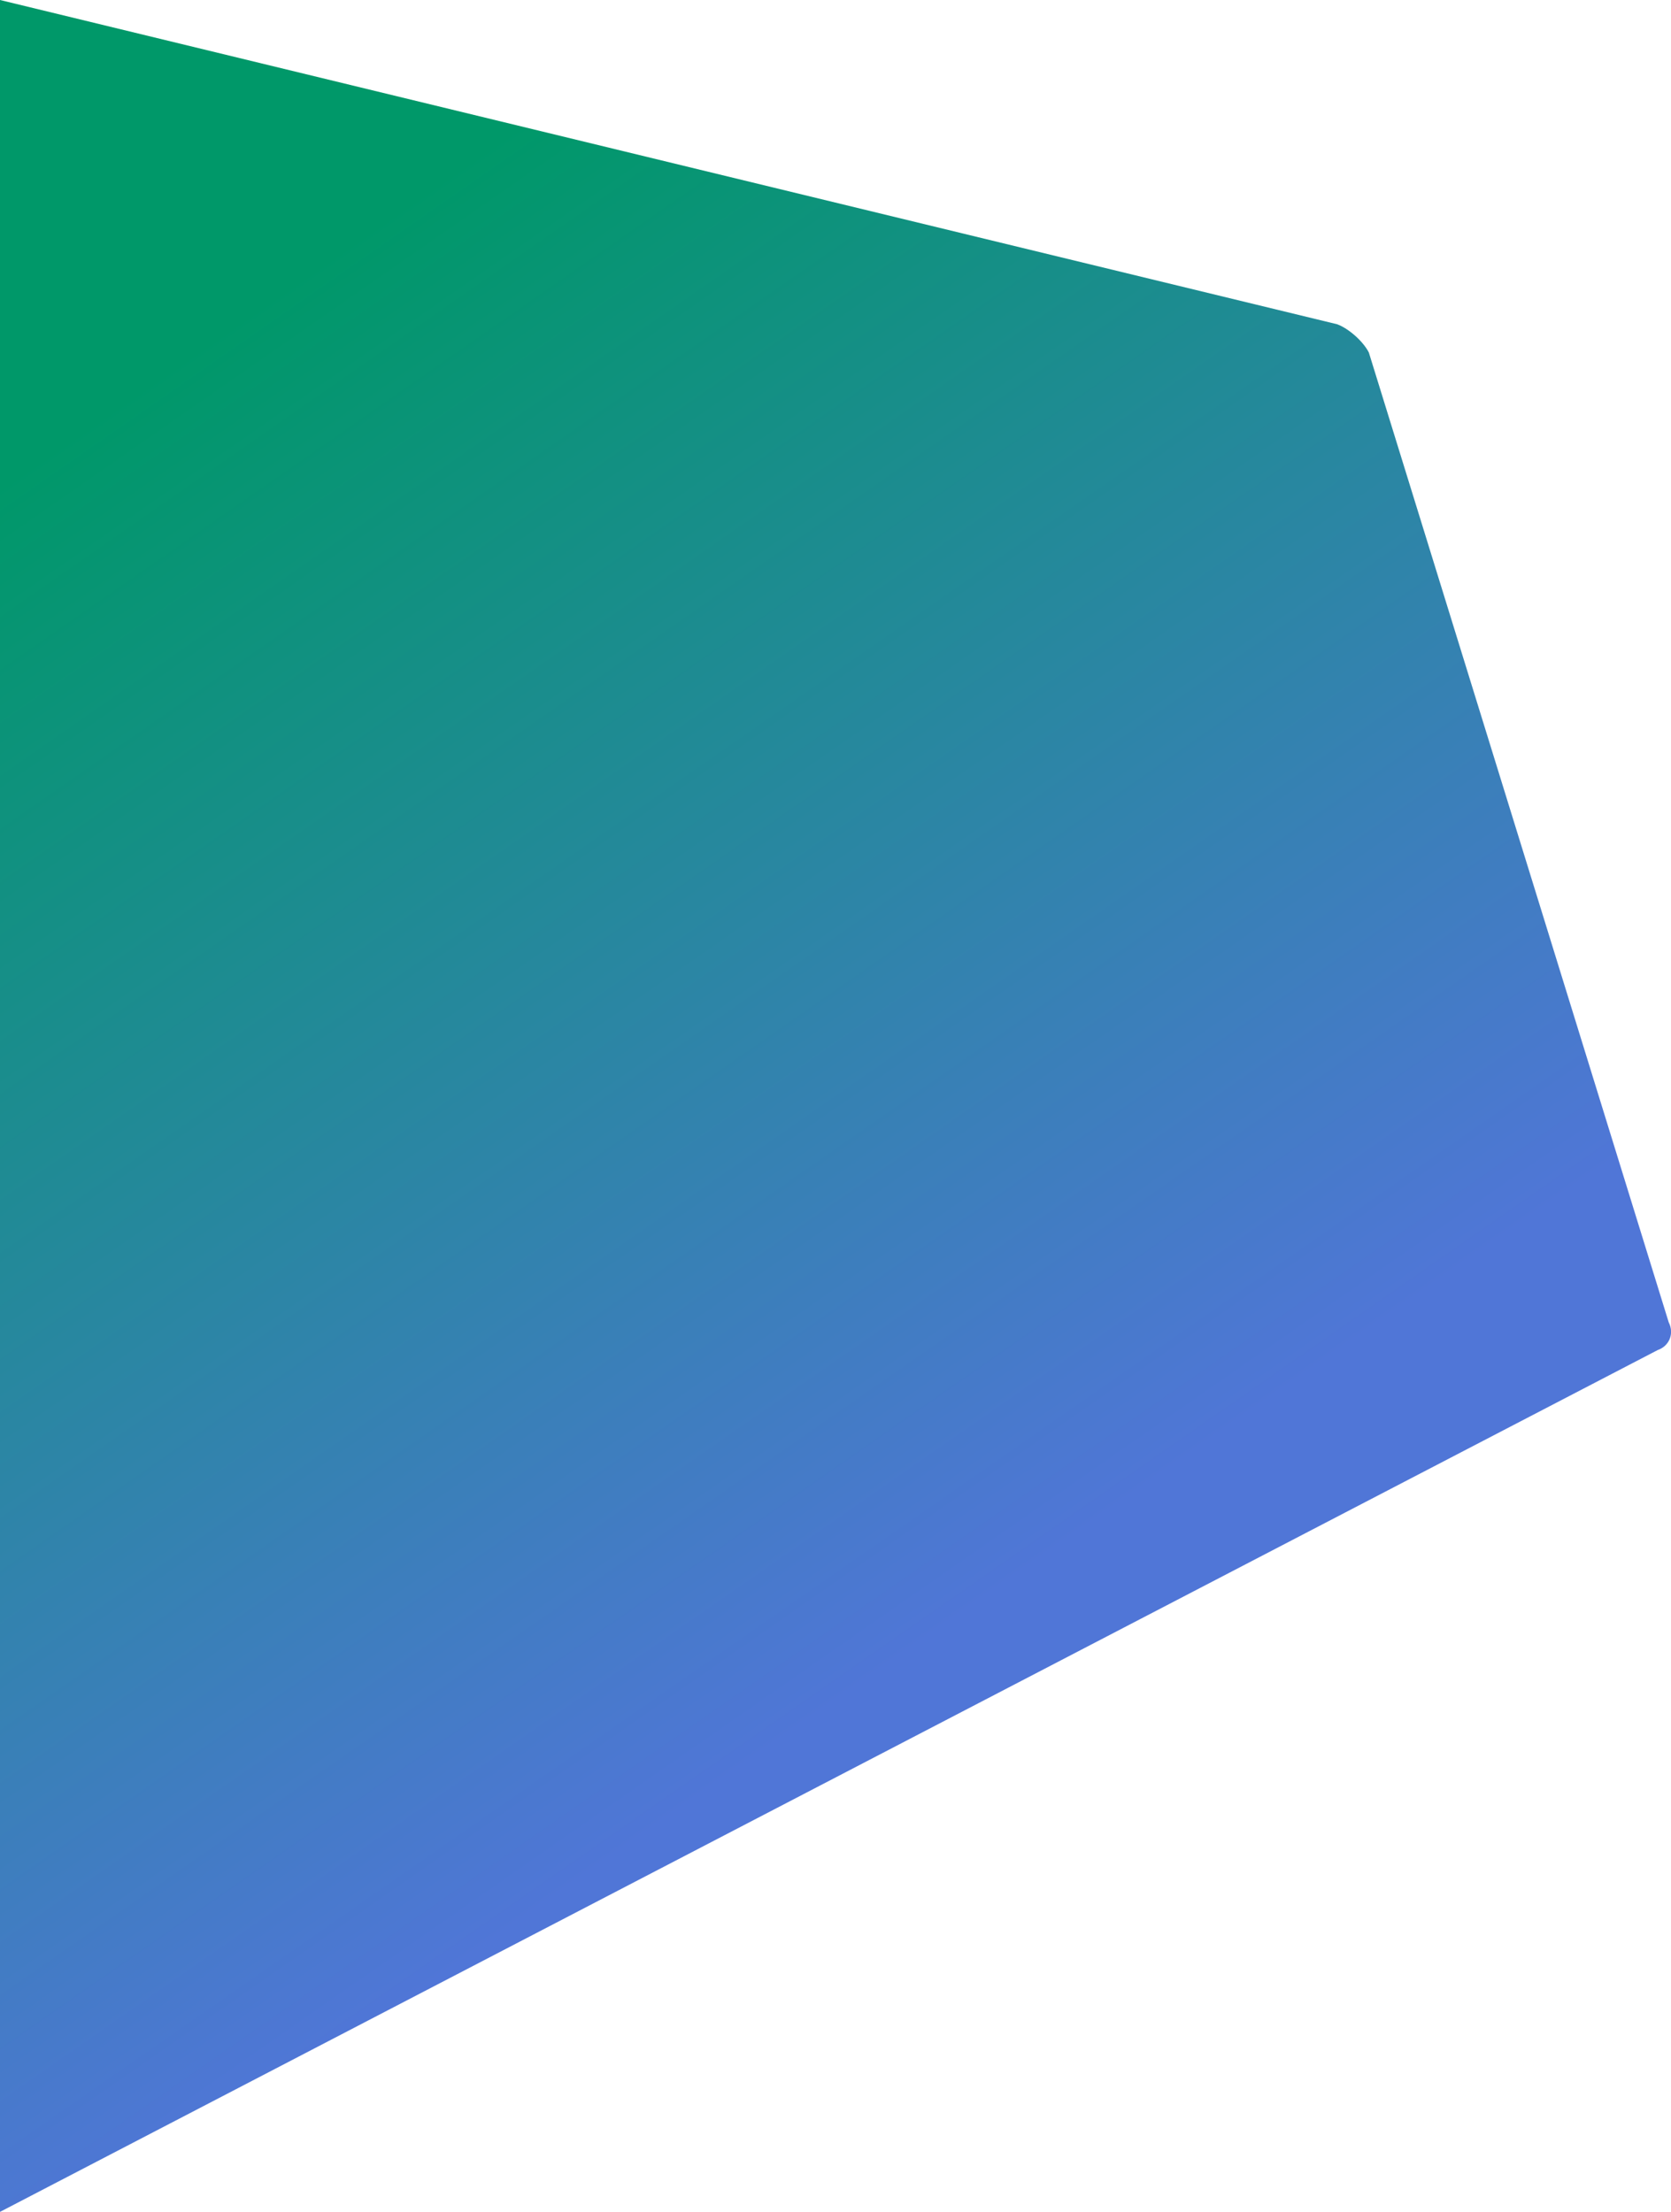 <?xml version="1.0" encoding="utf-8"?>
<!-- Generator: Adobe Illustrator 22.1.0, SVG Export Plug-In . SVG Version: 6.00 Build 0)  -->
<svg version="1.1" id="Capa_1" xmlns="http://www.w3.org/2000/svg" xmlns:xlink="http://www.w3.org/1999/xlink" x="0px" y="0px"
	 viewBox="0 0 734.4 972" style="enable-background:new 0 0 734.4 972;" xml:space="preserve">
<style type="text/css">
	.st0{fill:url(#SVGID_1_);}
	.st1{fill:url(#SVGID_2_);}
	.st2{fill:url(#SVGID_3_);}
</style>
<g>
	
		<linearGradient id="SVGID_1_" gradientUnits="userSpaceOnUse" x1="1536.966" y1="2298.897" x2="1739.778" y2="1367.336" gradientTransform="matrix(1 0 0 -1 0 3782)">
		<stop  offset="0" style="stop-color:#009869"/>
		<stop  offset="1" style="stop-color:#8570F2"/>
	</linearGradient>
	<path class="st0" d="M1364.3,1889c-2.4,5-0.2,10.8,4.9,13l429.8,268v-692l-295.3,43.6c-5.3,1.3-11.6,6.5-14,11.4L1364.3,1889z"/>
	
		<linearGradient id="SVGID_2_" gradientUnits="userSpaceOnUse" x1="842.721" y1="1657.114" x2="471.446" y2="2190.822" gradientTransform="matrix(1 0 0 -1 0 3782)">
		<stop  offset="0" style="stop-color:#5076D7"/>
		<stop  offset="1" style="stop-color:#009869"/>
	</linearGradient>
	<path class="st1" d="M1034.6,1559.9c-2.5-4.9-8.8-10.5-13.9-12.4L433,1405v972l728.5-378.7c5.2-1.8,7.4-7.3,4.9-12.2L1034.6,1559.9
		z"/>
</g>
<linearGradient id="SVGID_3_" gradientUnits="userSpaceOnUse" x1="409.721" y1="3062.114" x2="38.446" y2="3595.822" gradientTransform="matrix(1 0 0 -1 0 3782)">
	<stop  offset="0" style="stop-color:#5076D7"/>
	<stop  offset="1" style="stop-color:#009869"/>
</linearGradient>
<path class="st2" d="M601.6,154.9c-2.5-4.9-8.8-10.5-13.9-12.4L0,0v972l728.5-378.7c5.2-1.8,7.4-7.3,4.9-12.2L601.6,154.9z"/>
</svg>
